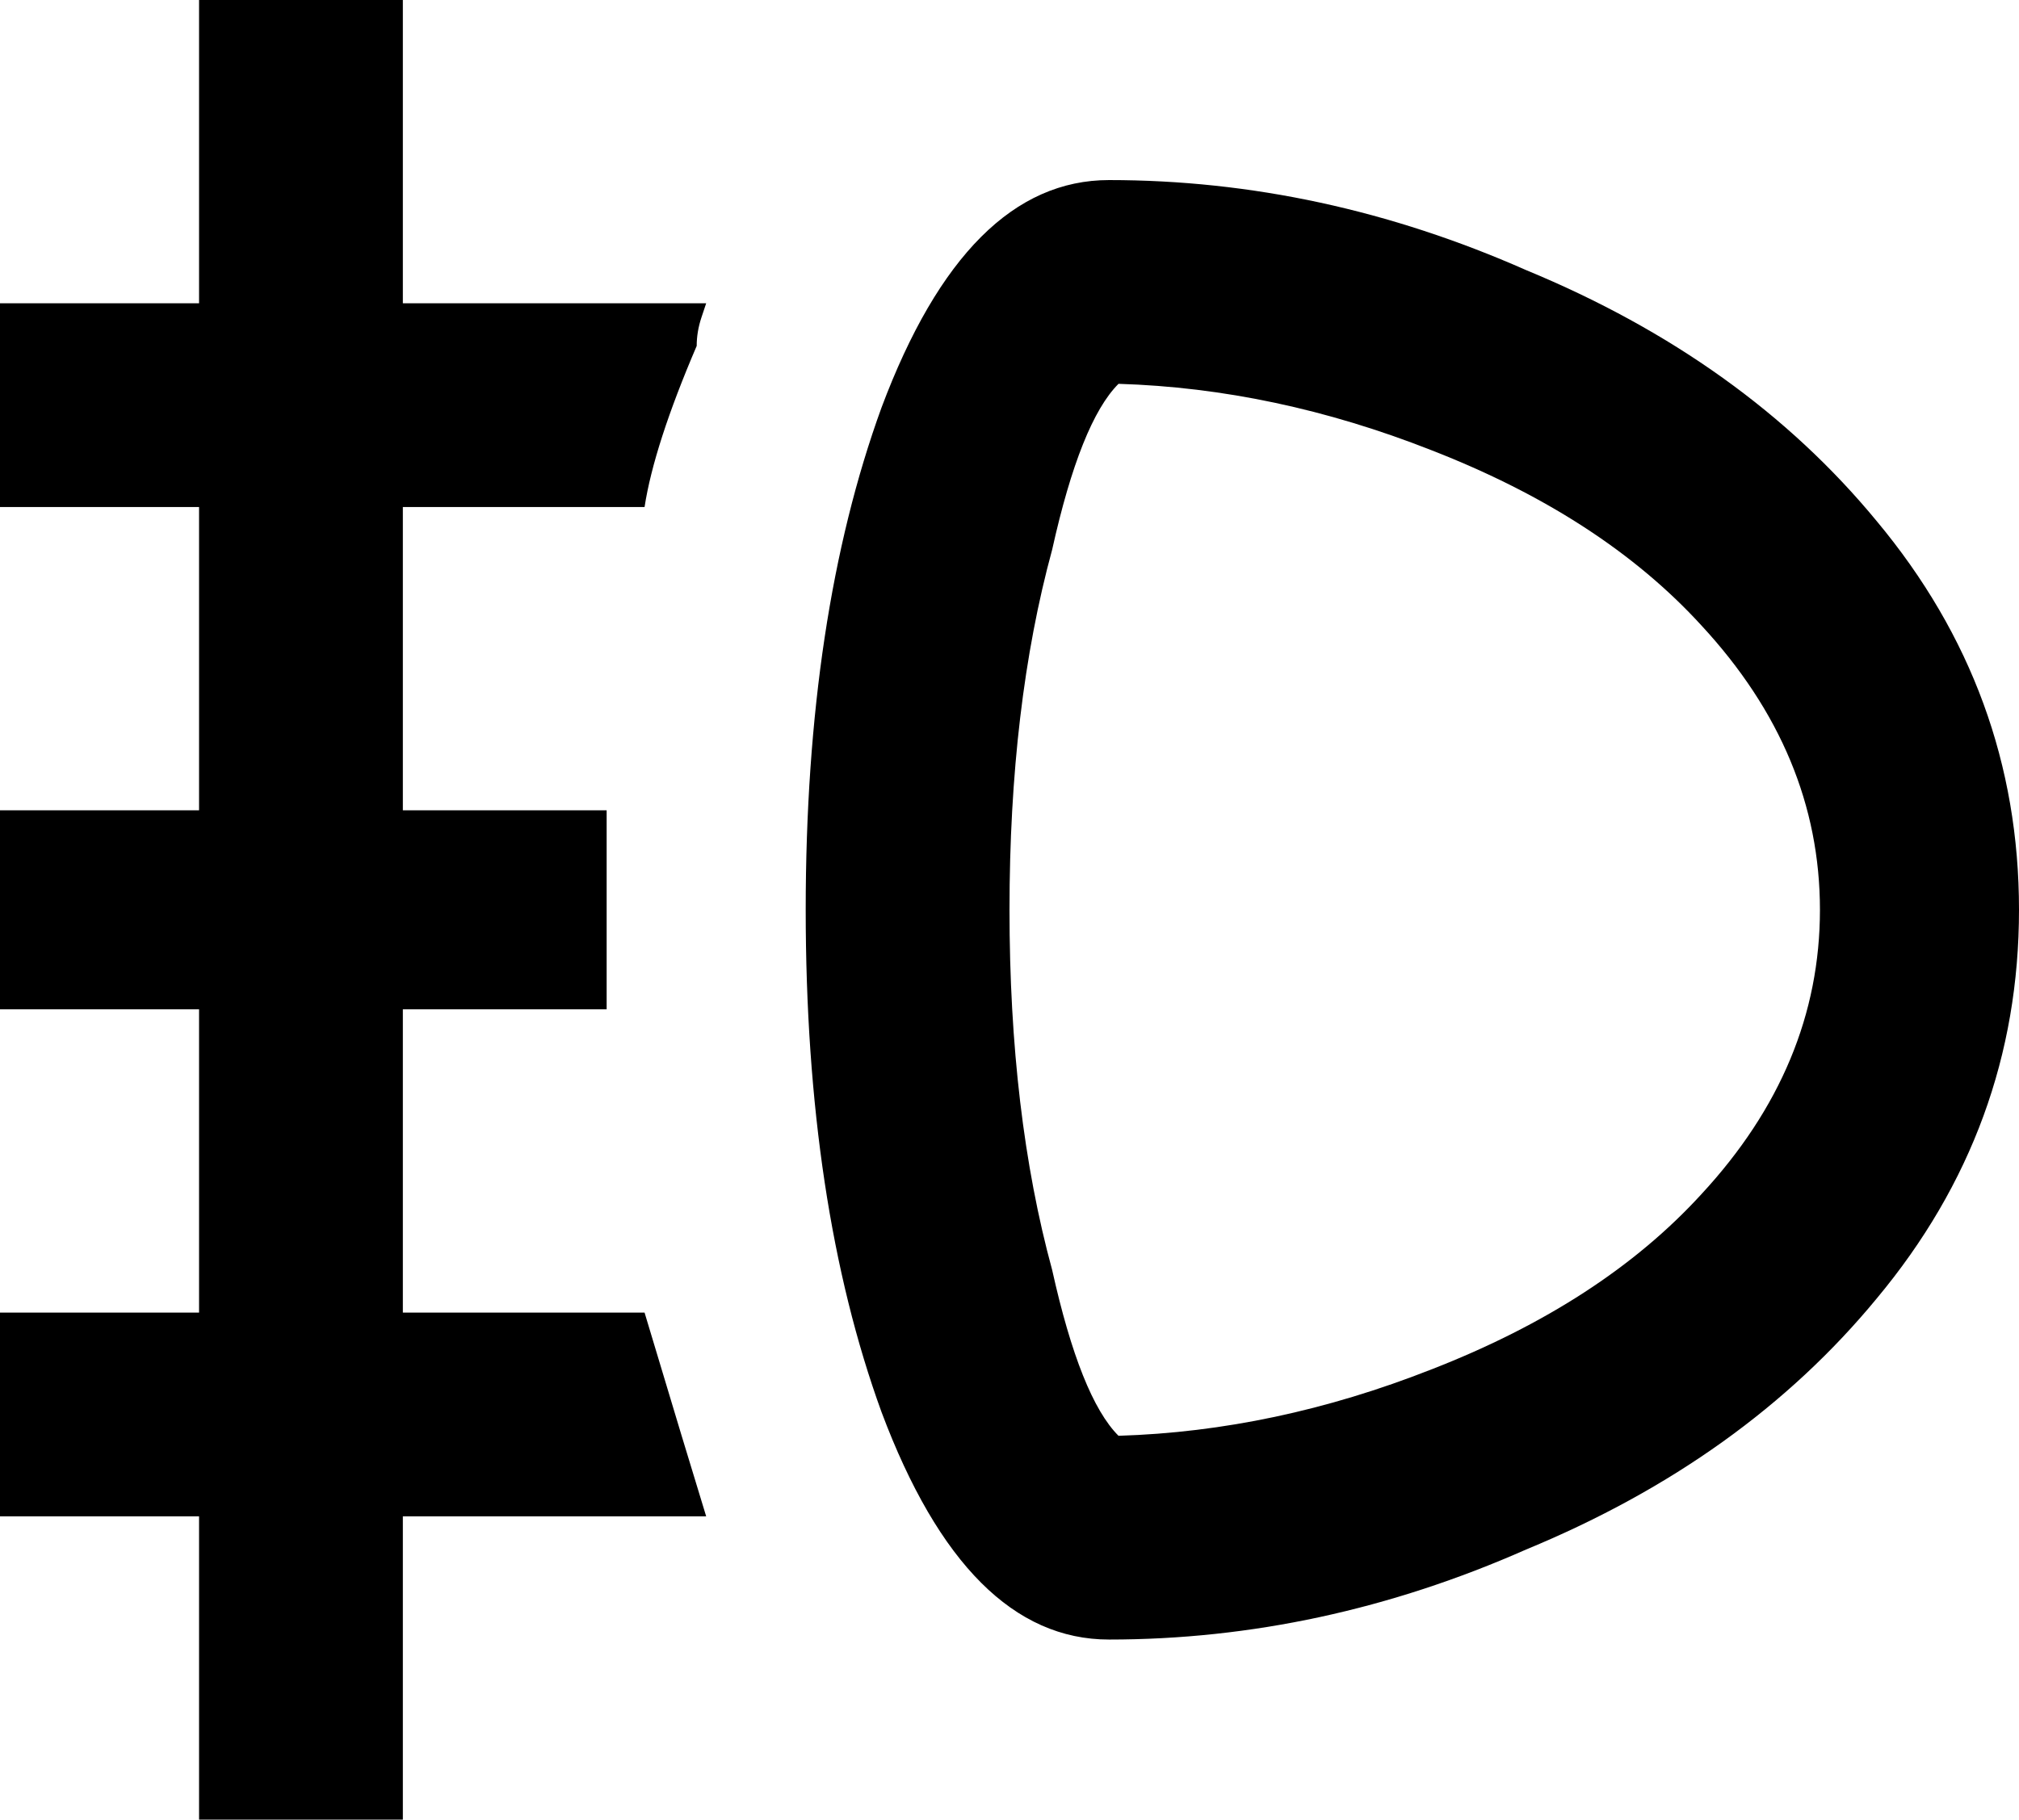 <svg xmlns="http://www.w3.org/2000/svg" viewBox="43 0 426 384">
      <g transform="scale(1 -1) translate(0 -384)">
        <path d="M277 346Q247 346 229 298Q213 254 213.0 192.0Q213 130 229 86Q247 38 277 38Q322 38 365 57Q411 76 439 110Q469 146 469.0 192.0Q469 238 439 274Q411 308 365 327Q322 346 277 346ZM279 81Q271 89 265 116Q256 149 256.0 192.0Q256 235 265 268Q271 295 279 303Q312 302 345 289Q381 275 402 252Q427 225 427.0 192.0Q427 159 402 132Q381 109 345 95Q312 82 279 81ZM128 277V213H171V171H128V107H179Q188 77 192 64H128V0H85V64H43V107H85V171H43V213H85V277H43V320H85V384H128V320H192L191 317Q190 314 190 311Q181 290 179 277Z" />
      </g>
    </svg>